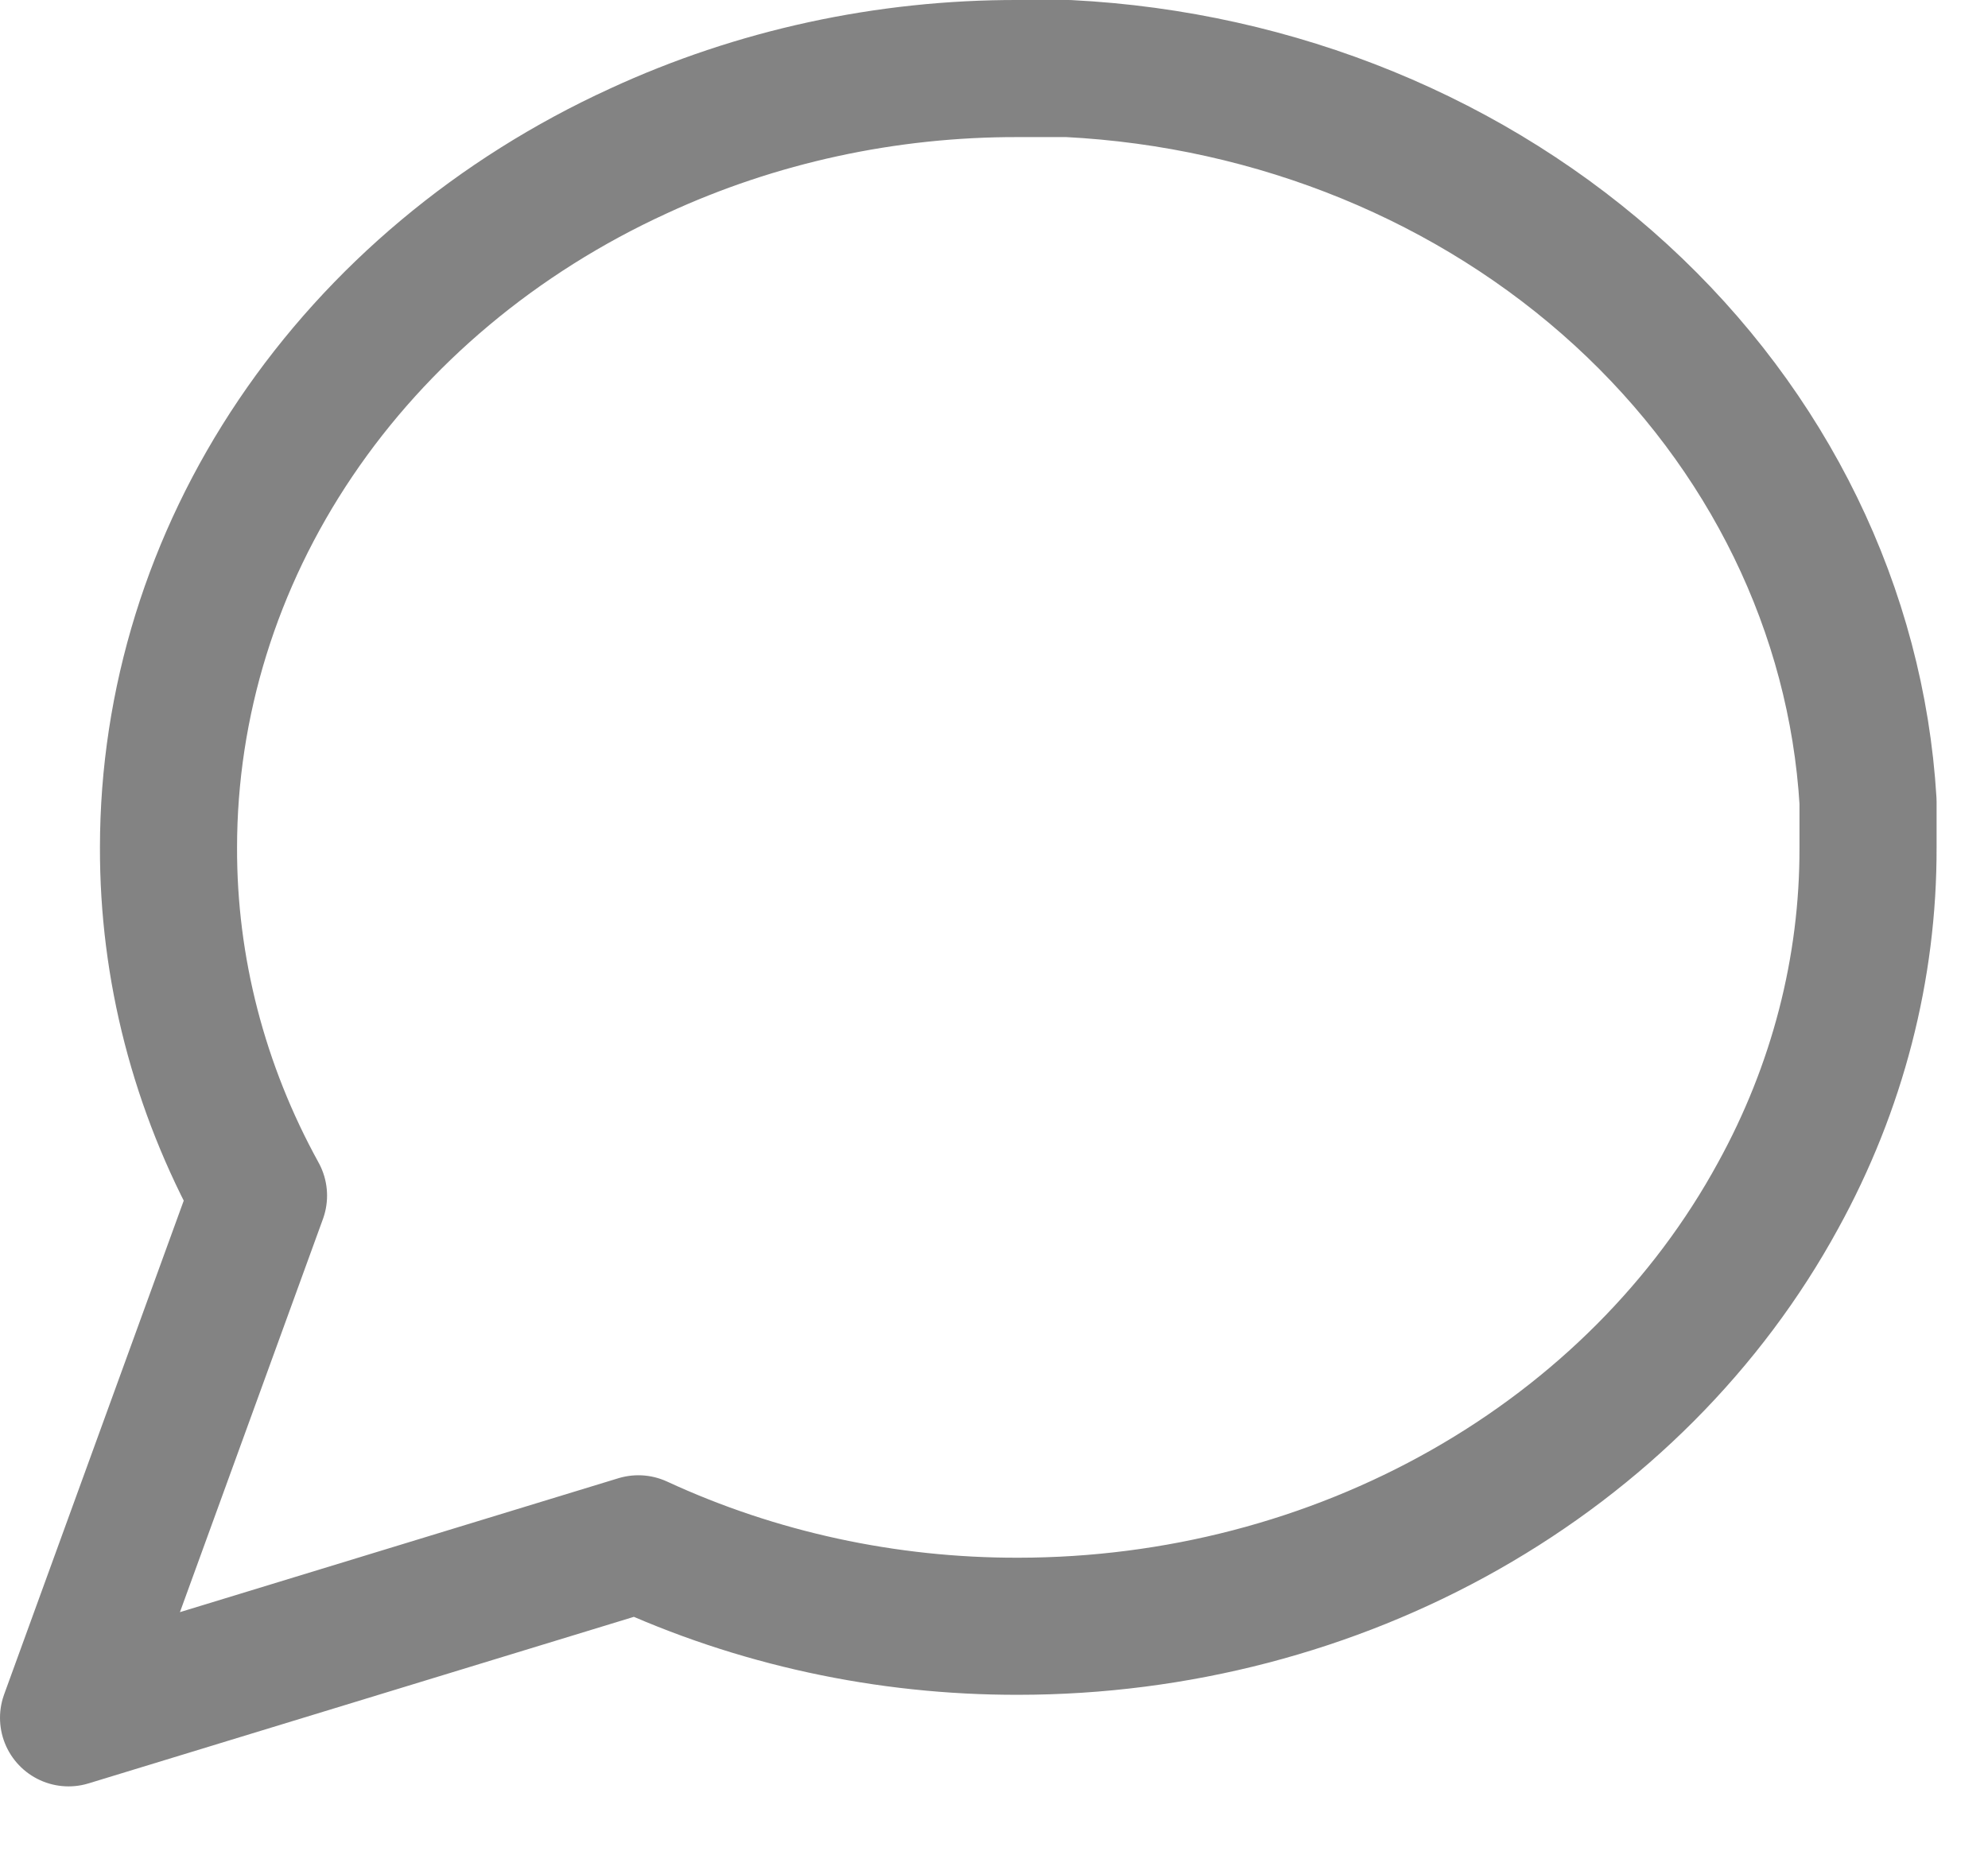 <svg width="29" height="27" viewBox="0 0 29 27" fill="none" xmlns="http://www.w3.org/2000/svg">
<path d="M27.25 12.363C27.255 14.127 26.805 15.868 25.938 17.443C24.909 19.33 23.327 20.917 21.369 22.027C19.412 23.137 17.156 23.725 14.854 23.726C12.929 23.73 11.031 23.318 9.312 22.523L1 25.062L3.771 17.443C2.903 15.868 2.453 14.127 2.458 12.363C2.459 10.253 3.101 8.185 4.311 6.391C5.522 4.596 7.254 3.146 9.312 2.203C11.031 1.408 12.929 0.995 14.854 1H15.583C18.623 1.154 21.494 2.33 23.647 4.303C25.799 6.276 27.082 8.908 27.25 11.694V12.363Z" stroke="#838383" stroke-width="2" stroke-linecap="round" stroke-linejoin="round"/>
</svg>
